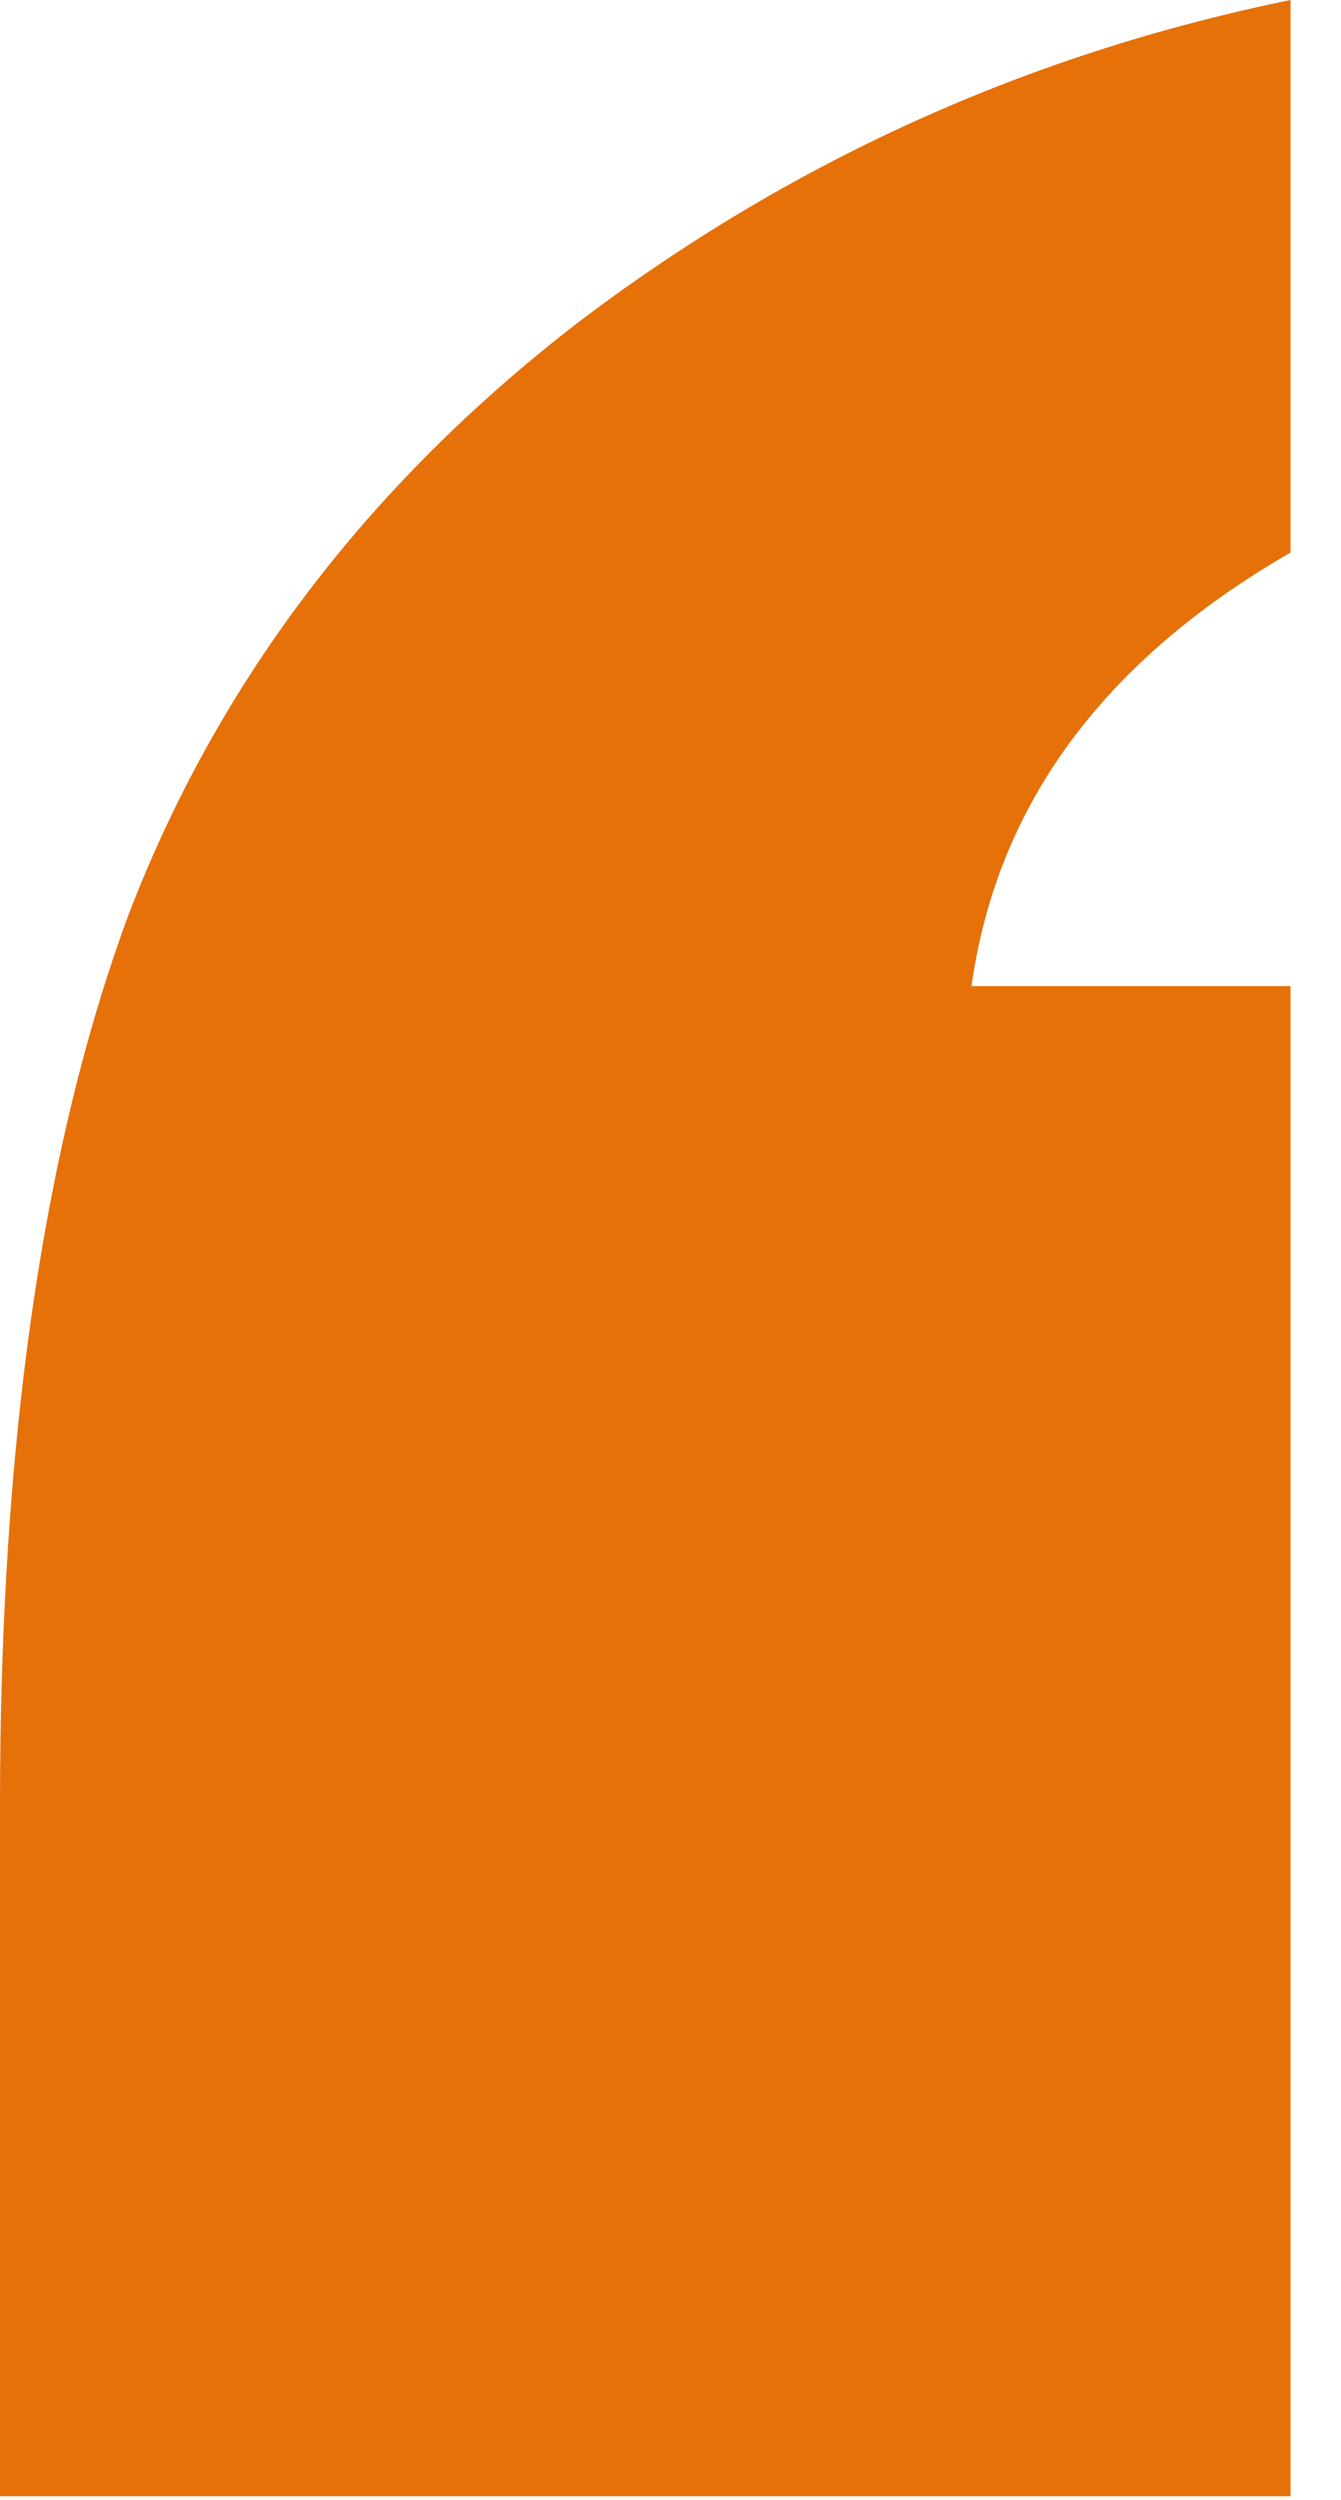 <svg width="22" height="41" viewBox="0 0 22 41" fill="none" xmlns="http://www.w3.org/2000/svg">
<path d="M0 40.938V29.609C0 23.672 0.703 18.802 2.109 15C3.568 11.198 6.016 7.969 9.453 5.312C12.943 2.656 16.849 0.885 21.172 0V9.062C18.099 10.833 16.354 13.203 15.938 16.172H21.172V40.938H0Z" fill="#E67108"/>
</svg>
